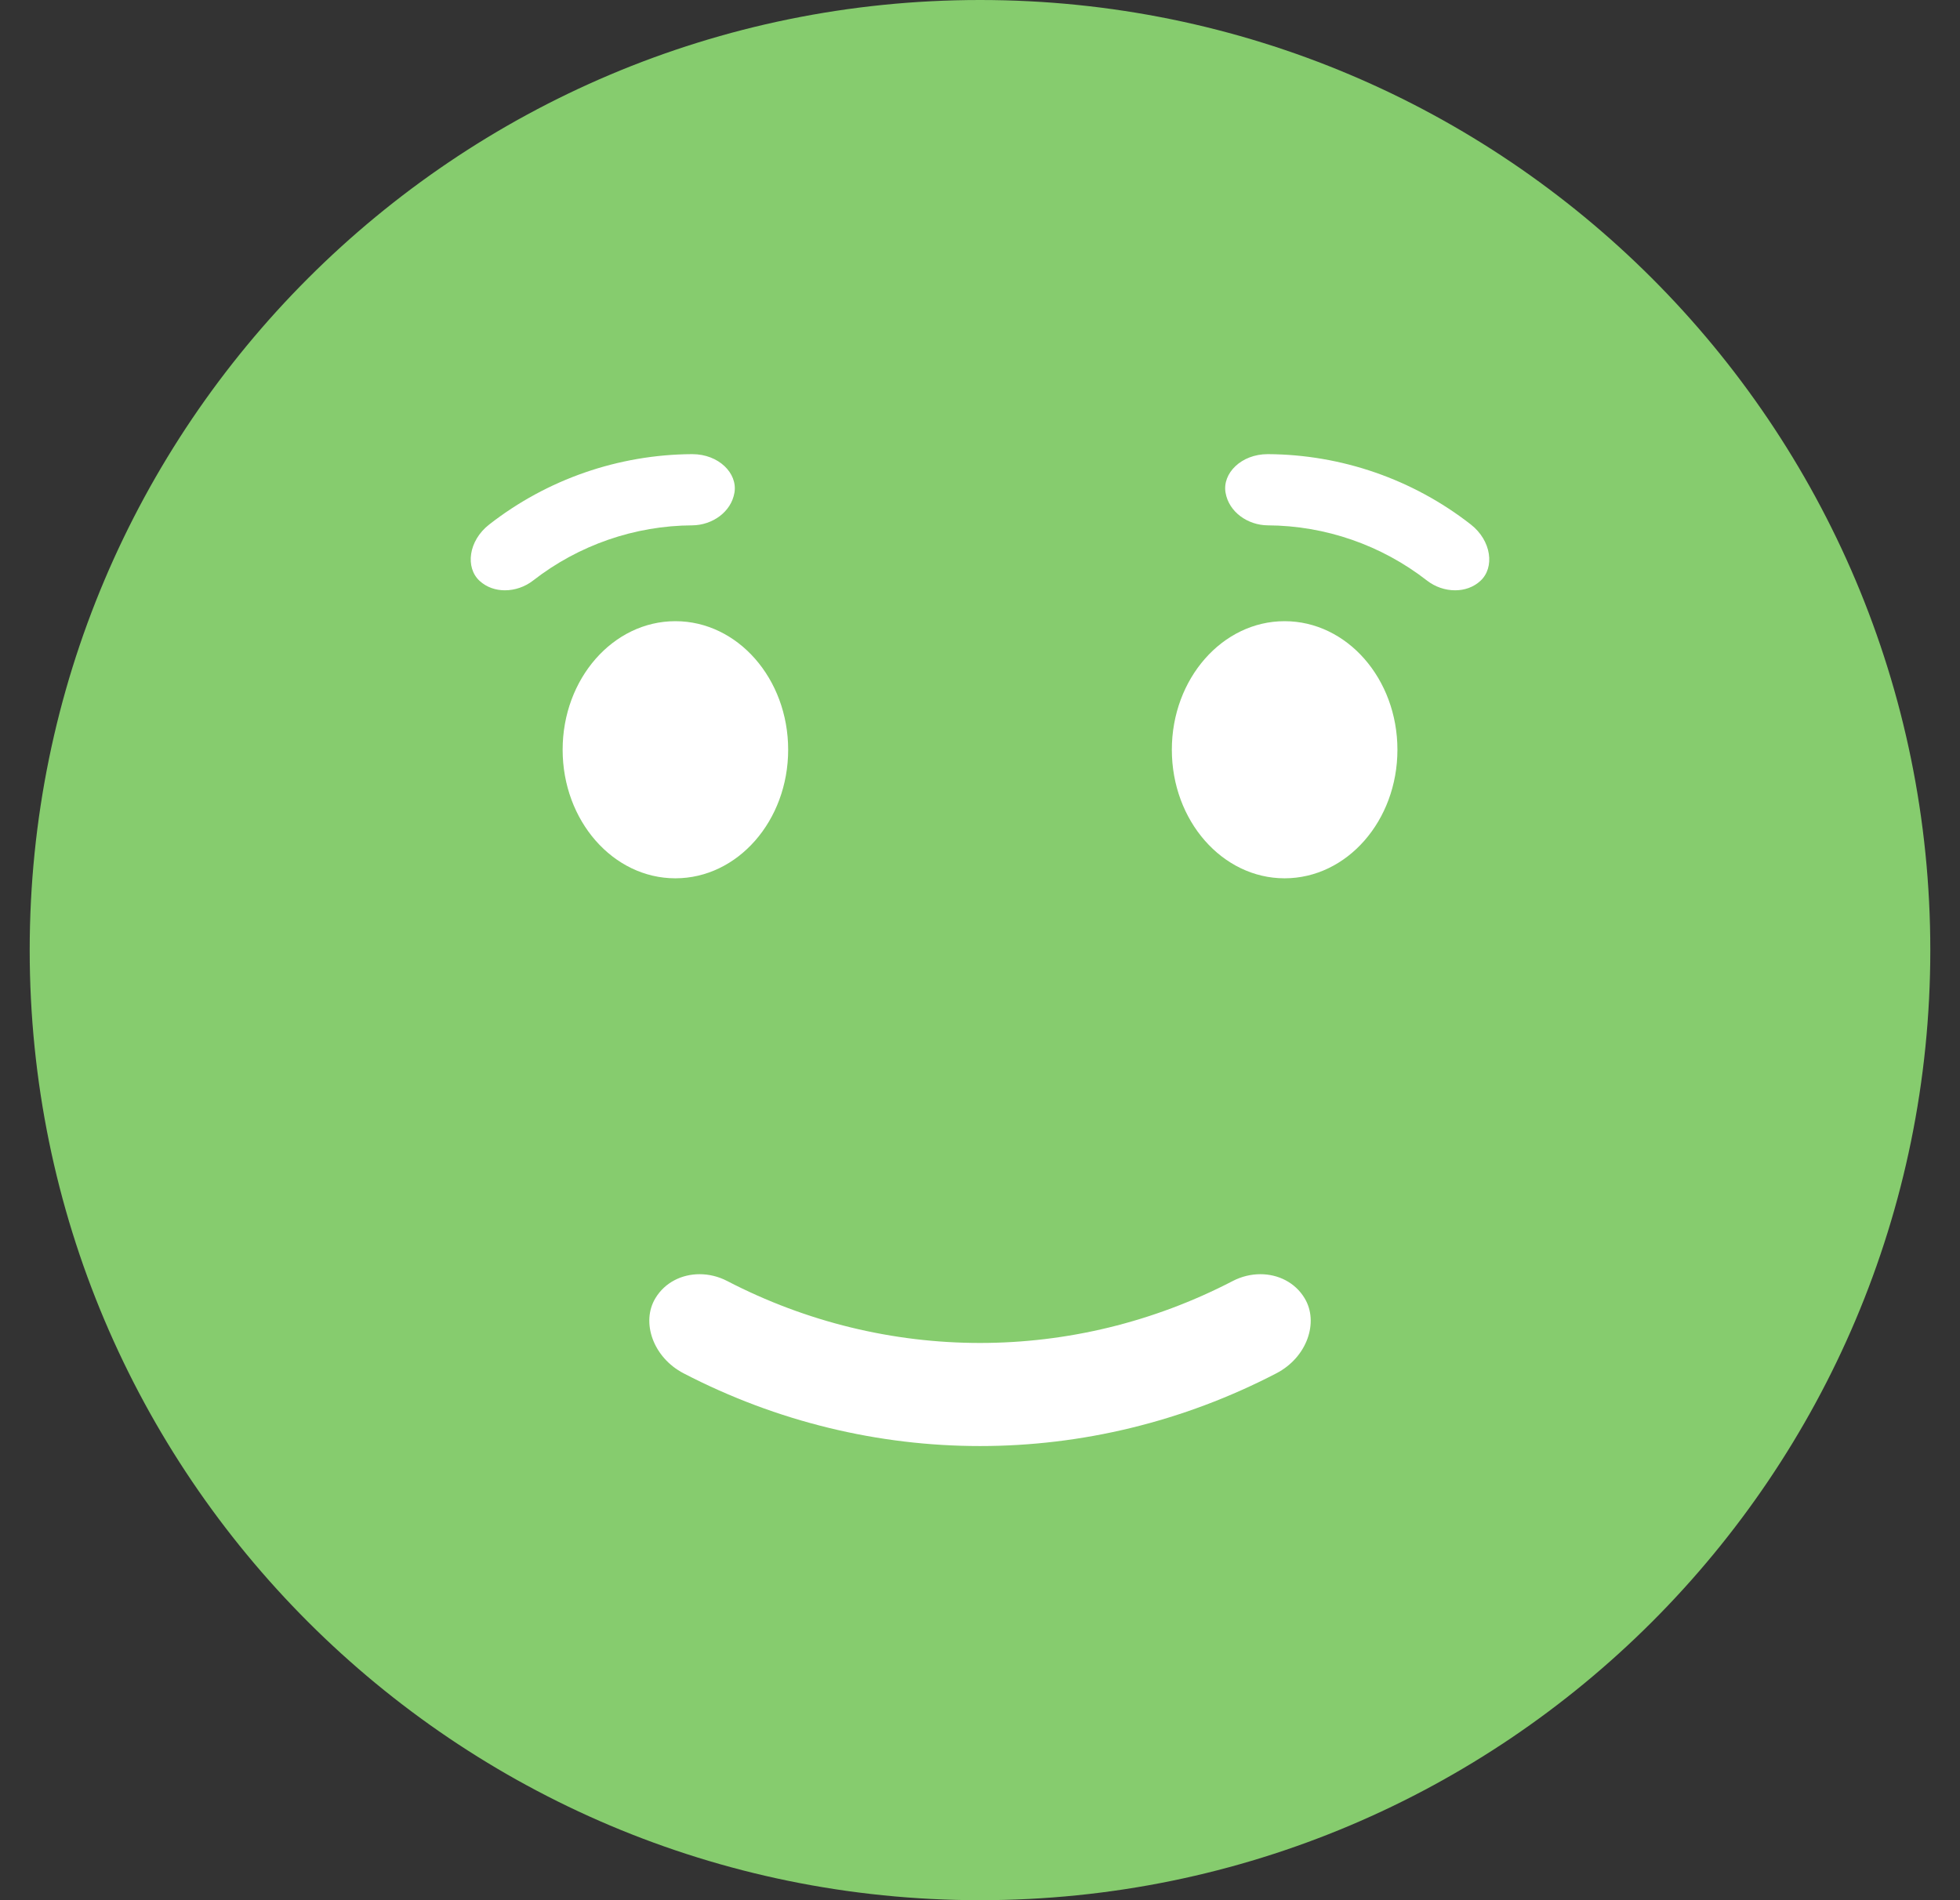 <svg width="33" height="32" viewBox="0 0 33 32" fill="none" xmlns="http://www.w3.org/2000/svg">
<rect x="0" y="0" width="33" height="32" fill="#333333" stroke="none"/>
<g id="satisfied">
<path id="path66" d="M16.5 31C24.785 31 31.5 24.284 31.5 16C31.5 7.716 24.785 1 16.5 1C8.216 1 1.5 7.716 1.5 16C1.5 24.284 8.216 31 16.5 31Z" fill="#86CC6E" stroke="#86CC6E" stroke-width="2"/>
<path id="path68" d="M16.5 24.352C14.791 24.352 13.083 23.944 11.511 23.128C10.994 22.86 10.791 22.265 11.035 21.862C11.196 21.595 11.481 21.458 11.779 21.458C11.934 21.458 12.093 21.495 12.24 21.571C13.582 22.268 15.041 22.616 16.5 22.616C17.959 22.616 19.418 22.268 20.759 21.571C20.907 21.495 21.066 21.458 21.221 21.458C21.518 21.458 21.804 21.595 21.965 21.862C22.21 22.265 22.007 22.86 21.488 23.128C19.918 23.944 18.209 24.352 16.5 24.352Z" fill="white"/>
<path id="path70" d="M11.371 14.791C10.323 14.791 9.473 13.822 9.473 12.626C9.473 11.43 10.323 10.461 11.371 10.461C12.42 10.461 13.27 11.43 13.27 12.626C13.27 13.822 12.42 14.791 11.371 14.791Z" fill="white"/>
<path id="path72" d="M21.628 14.791C20.581 14.791 19.73 13.822 19.73 12.626C19.73 11.43 20.581 10.461 21.628 10.461C22.678 10.461 23.528 11.43 23.528 12.626C23.528 13.822 22.678 14.791 21.628 14.791Z" fill="white"/>
<path id="path74" d="M8.501 9.941C8.346 9.941 8.194 9.891 8.076 9.783C7.832 9.561 7.884 9.107 8.238 8.832C9.213 8.071 10.414 7.655 11.65 7.648C11.652 7.648 11.654 7.648 11.656 7.648C12.101 7.648 12.42 7.97 12.366 8.295C12.312 8.622 11.993 8.844 11.657 8.847C10.685 8.852 9.741 9.18 8.975 9.777C8.837 9.884 8.667 9.941 8.501 9.941Z" fill="white"/>
<path id="path76" d="M24.5 9.941C24.333 9.941 24.163 9.884 24.026 9.777C23.259 9.18 22.316 8.852 21.344 8.847C21.007 8.844 20.689 8.622 20.634 8.295C20.579 7.97 20.899 7.648 21.344 7.648C21.346 7.648 21.348 7.648 21.35 7.648C22.587 7.655 23.788 8.071 24.763 8.832C25.115 9.107 25.168 9.561 24.924 9.783C24.806 9.891 24.655 9.941 24.5 9.941Z" fill="white"/>
</g>
</svg>
